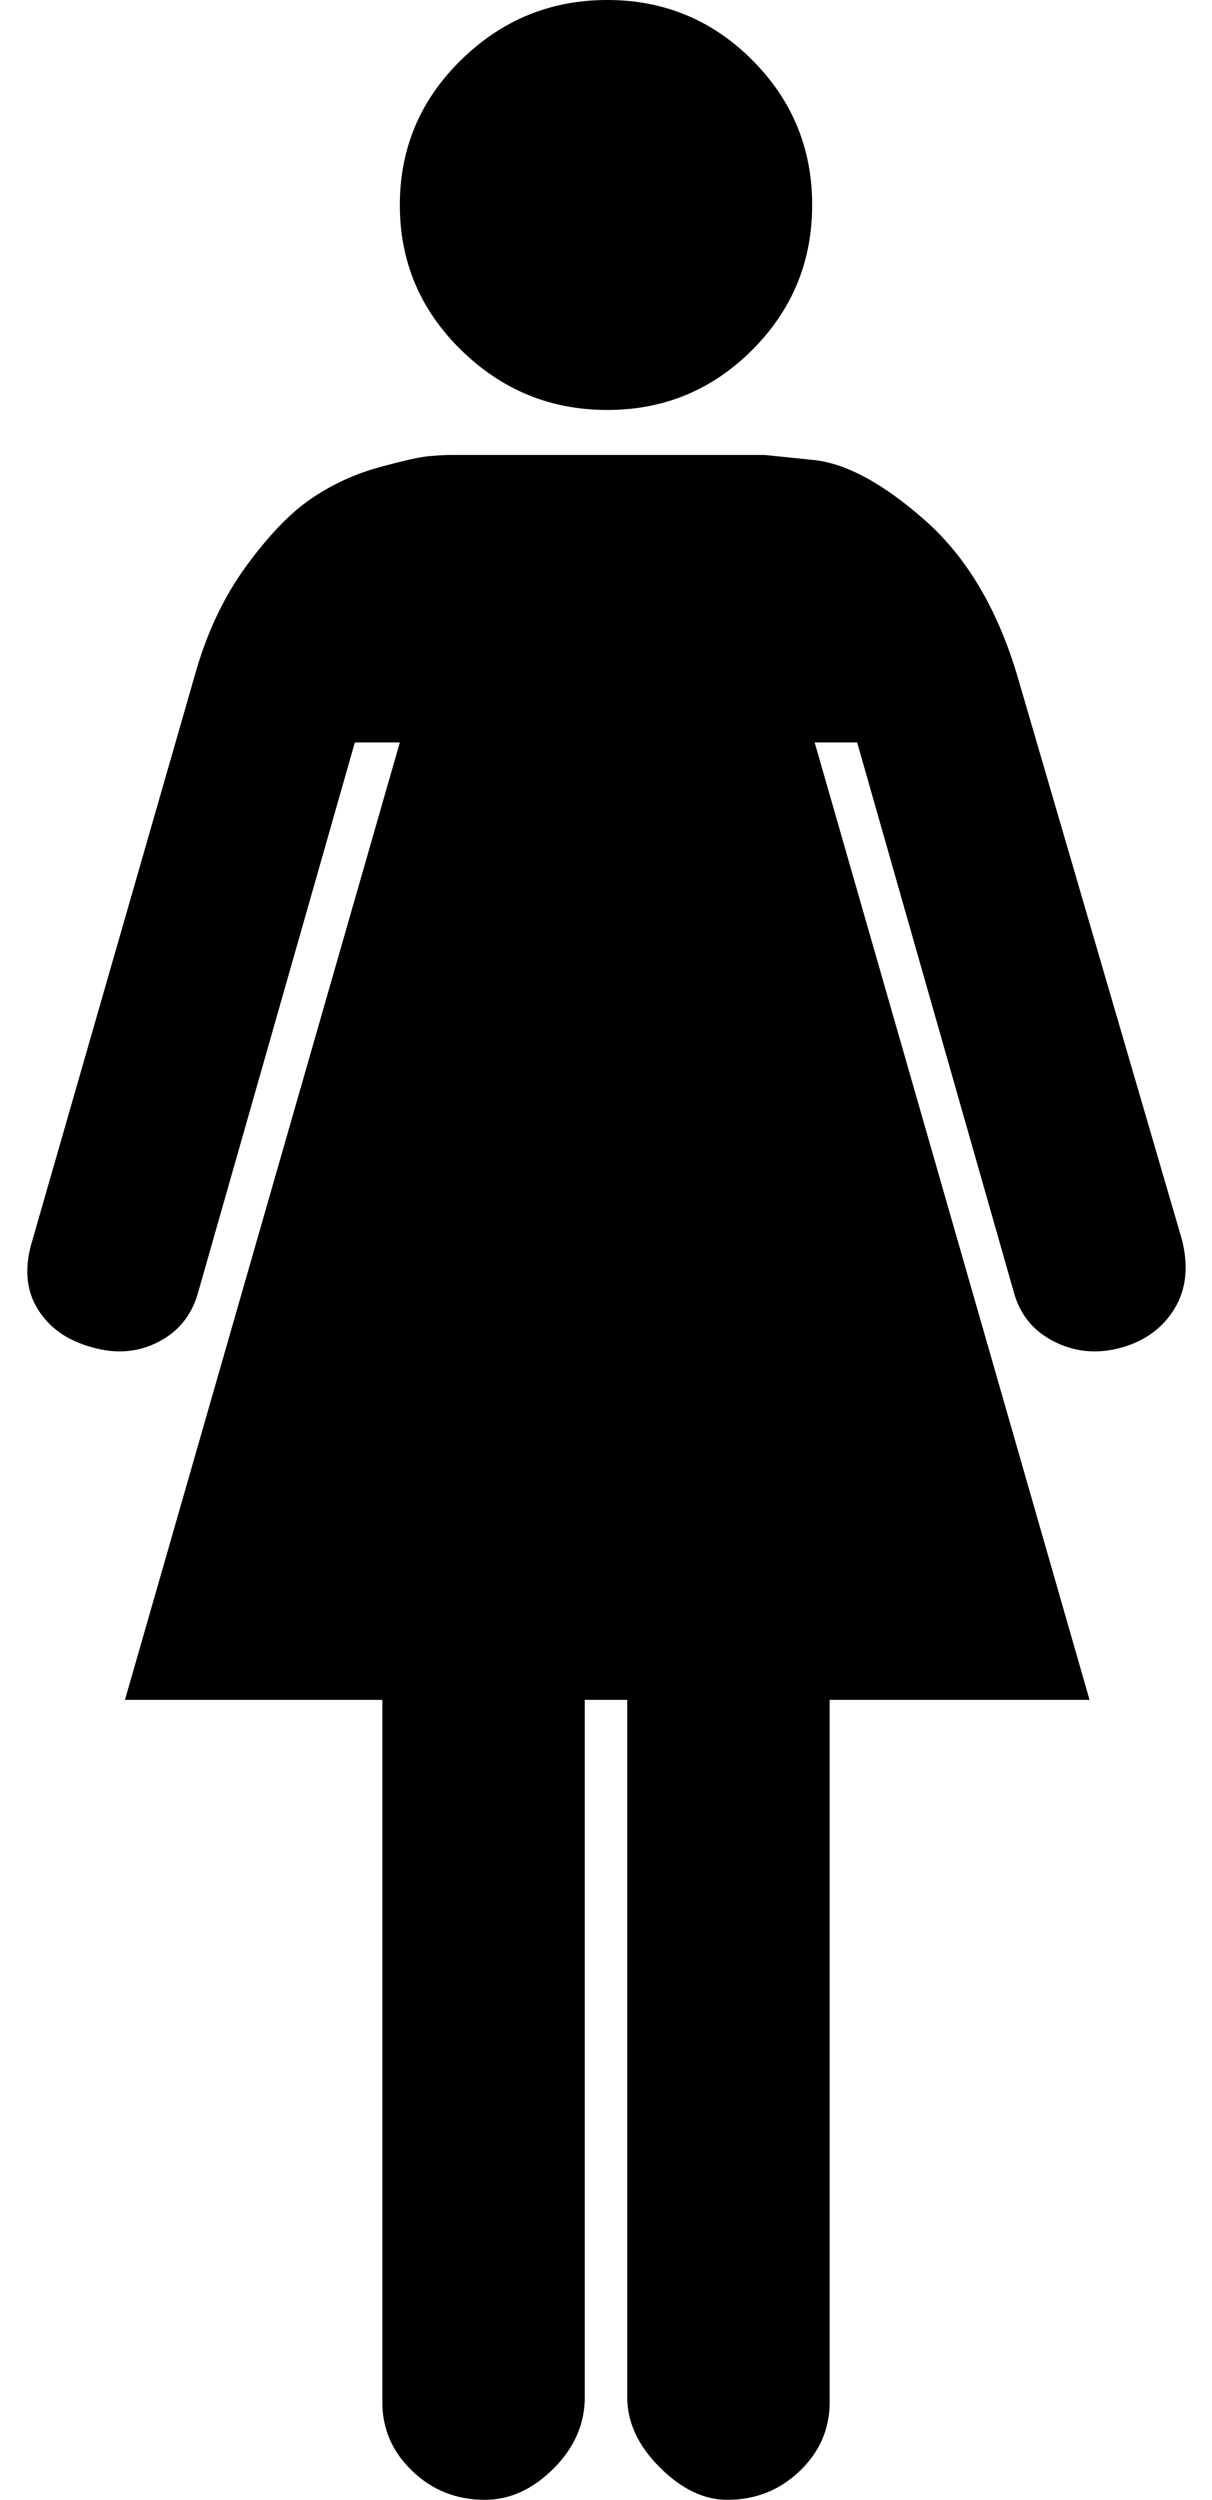 <?xml version="1.0" standalone="no"?>
<!DOCTYPE svg PUBLIC "-//W3C//DTD SVG 1.1//EN" "http://www.w3.org/Graphics/SVG/1.1/DTD/svg11.dtd" >
<svg xmlns="http://www.w3.org/2000/svg" xmlns:xlink="http://www.w3.org/1999/xlink" version="1.1" viewBox="-11 0 485 1000">
   <path fill="currentColor"
d="M232 164q-34 0 -58.5 -24t-24.5 -58t24.5 -58t58.5 -24t58 24t24 58t-24 58t-58 24zM169 182q-3 0 -8.5 0.5t-20 4.5t-27 12.5t-26 27t-20.5 43.5l-65 226q-5 16 2 27.5t22 15.5q14 4 26 -2t16 -19l63 -221h18l-110 383h103v0v281q0 16 12 27.5t29 11.5q15 0 27.5 -12.5
t12.5 -28.5v0v-279h17v279v0q0 15 13 28t27 13q17 0 29 -11.5t12 -27.5v-281v0h104l-110 -383h17l63 221q4 13 16.5 19t26.5 2t21 -15.5t3 -27.5l-66 -226q-12 -40 -37 -62t-44.5 -24l-19.5 -2h-126z" />
</svg>
